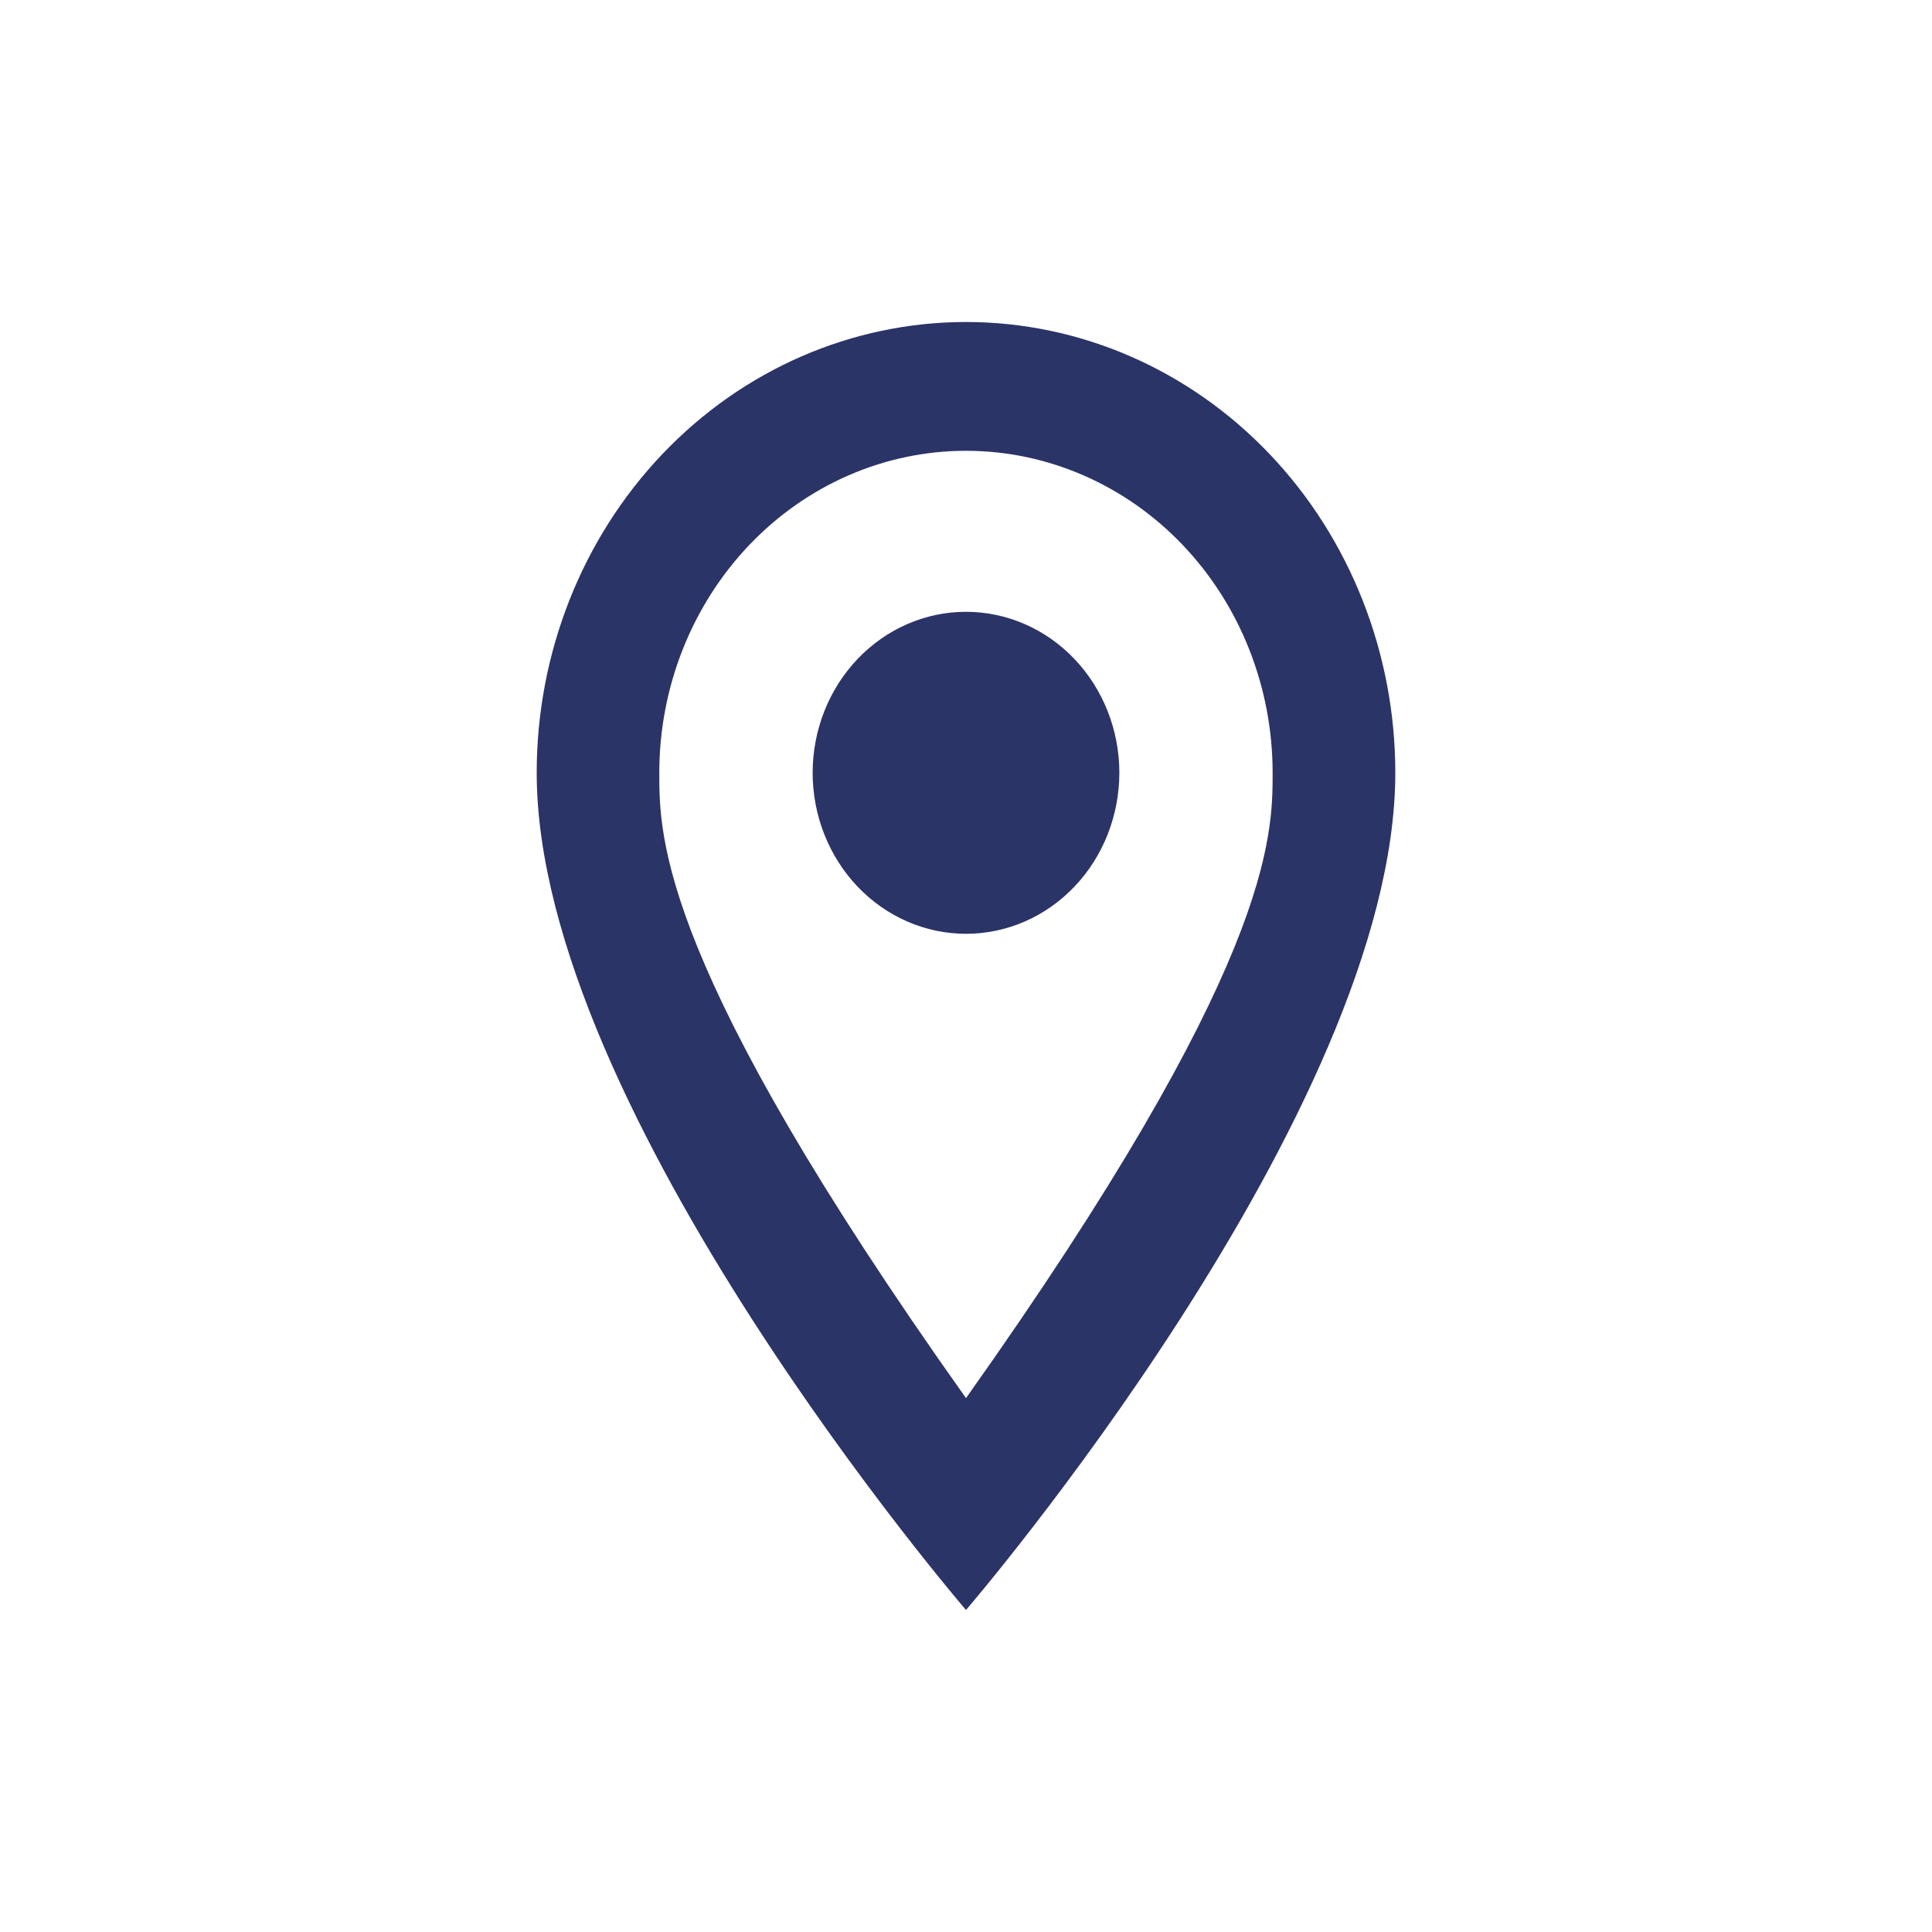 <svg width="24" height="24" viewBox="0 0 24 24" fill="none" xmlns="http://www.w3.org/2000/svg">
<path d="M12 7.6C12.505 7.6 12.99 7.811 13.347 8.186C13.704 8.561 13.905 9.07 13.905 9.6C13.905 9.863 13.855 10.123 13.76 10.365C13.664 10.608 13.524 10.829 13.347 11.014C13.17 11.2 12.96 11.347 12.729 11.448C12.498 11.548 12.25 11.6 12 11.6C11.495 11.6 11.01 11.389 10.653 11.014C10.296 10.639 10.095 10.13 10.095 9.6C10.095 9.07 10.296 8.561 10.653 8.186C11.01 7.811 11.495 7.6 12 7.6ZM12 4C13.415 4 14.771 4.59 15.771 5.64C16.771 6.69 17.333 8.115 17.333 9.6C17.333 13.8 12 20 12 20C12 20 6.667 13.8 6.667 9.6C6.667 8.115 7.229 6.69 8.229 5.64C9.229 4.59 10.585 4 12 4ZM12 5.6C10.99 5.6 10.021 6.021 9.306 6.772C8.592 7.522 8.19 8.539 8.19 9.6C8.19 10.4 8.19 12 12 17.368C15.809 12 15.809 10.4 15.809 9.6C15.809 8.539 15.408 7.522 14.694 6.772C13.979 6.021 13.01 5.6 12 5.6Z" fill="#2B3467"/>
</svg>
